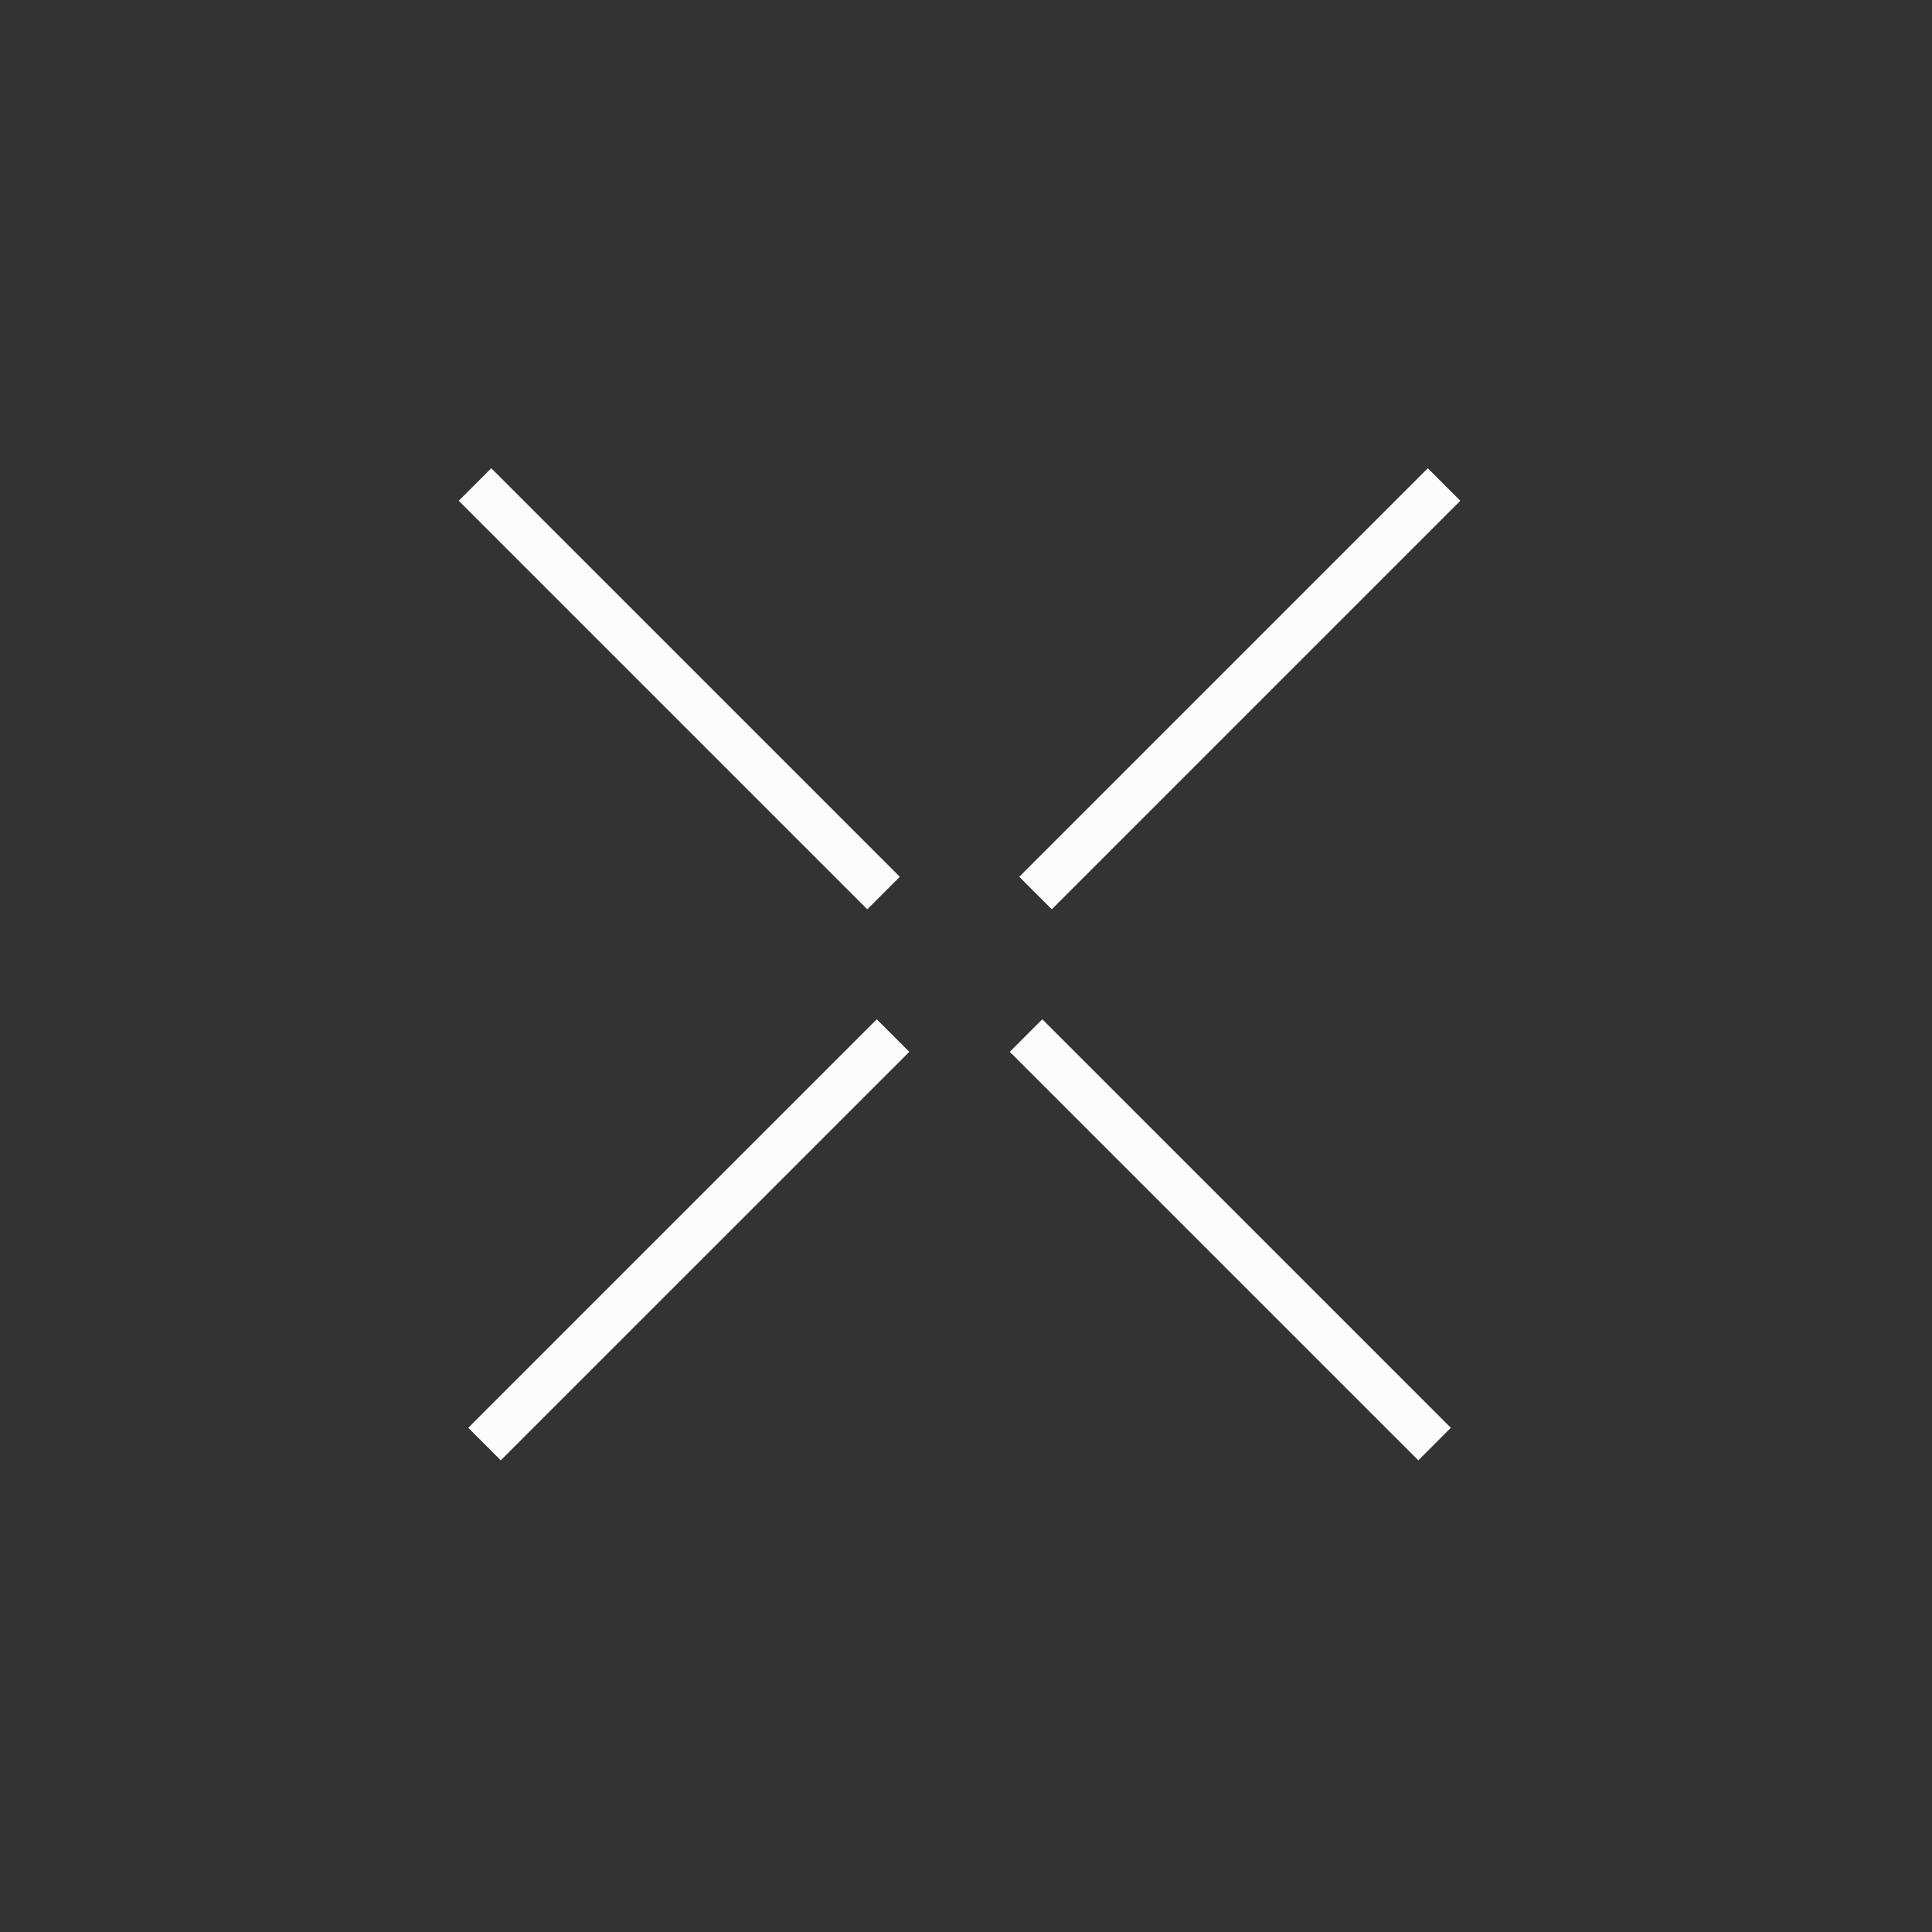 <svg width="84" height="84" viewBox="0 0 84 84" fill="none" xmlns="http://www.w3.org/2000/svg">
<rect x="0" y="0" width="84" height="84" fill="#333333" stroke="none"/>
<path d="M62.785 21.066L45.023 38.828" stroke="#FCFCFC" stroke-width="2"/>
<path d="M62.373 62.785L44.611 45.024" stroke="#FCFCFC" stroke-width="2"/>
<path d="M38.828 45.024L21.066 62.785" stroke="#FCFCFC" stroke-width="2"/>
<path d="M38.415 38.828L20.653 21.066" stroke="#FCFCFC" stroke-width="2"/>
</svg>
